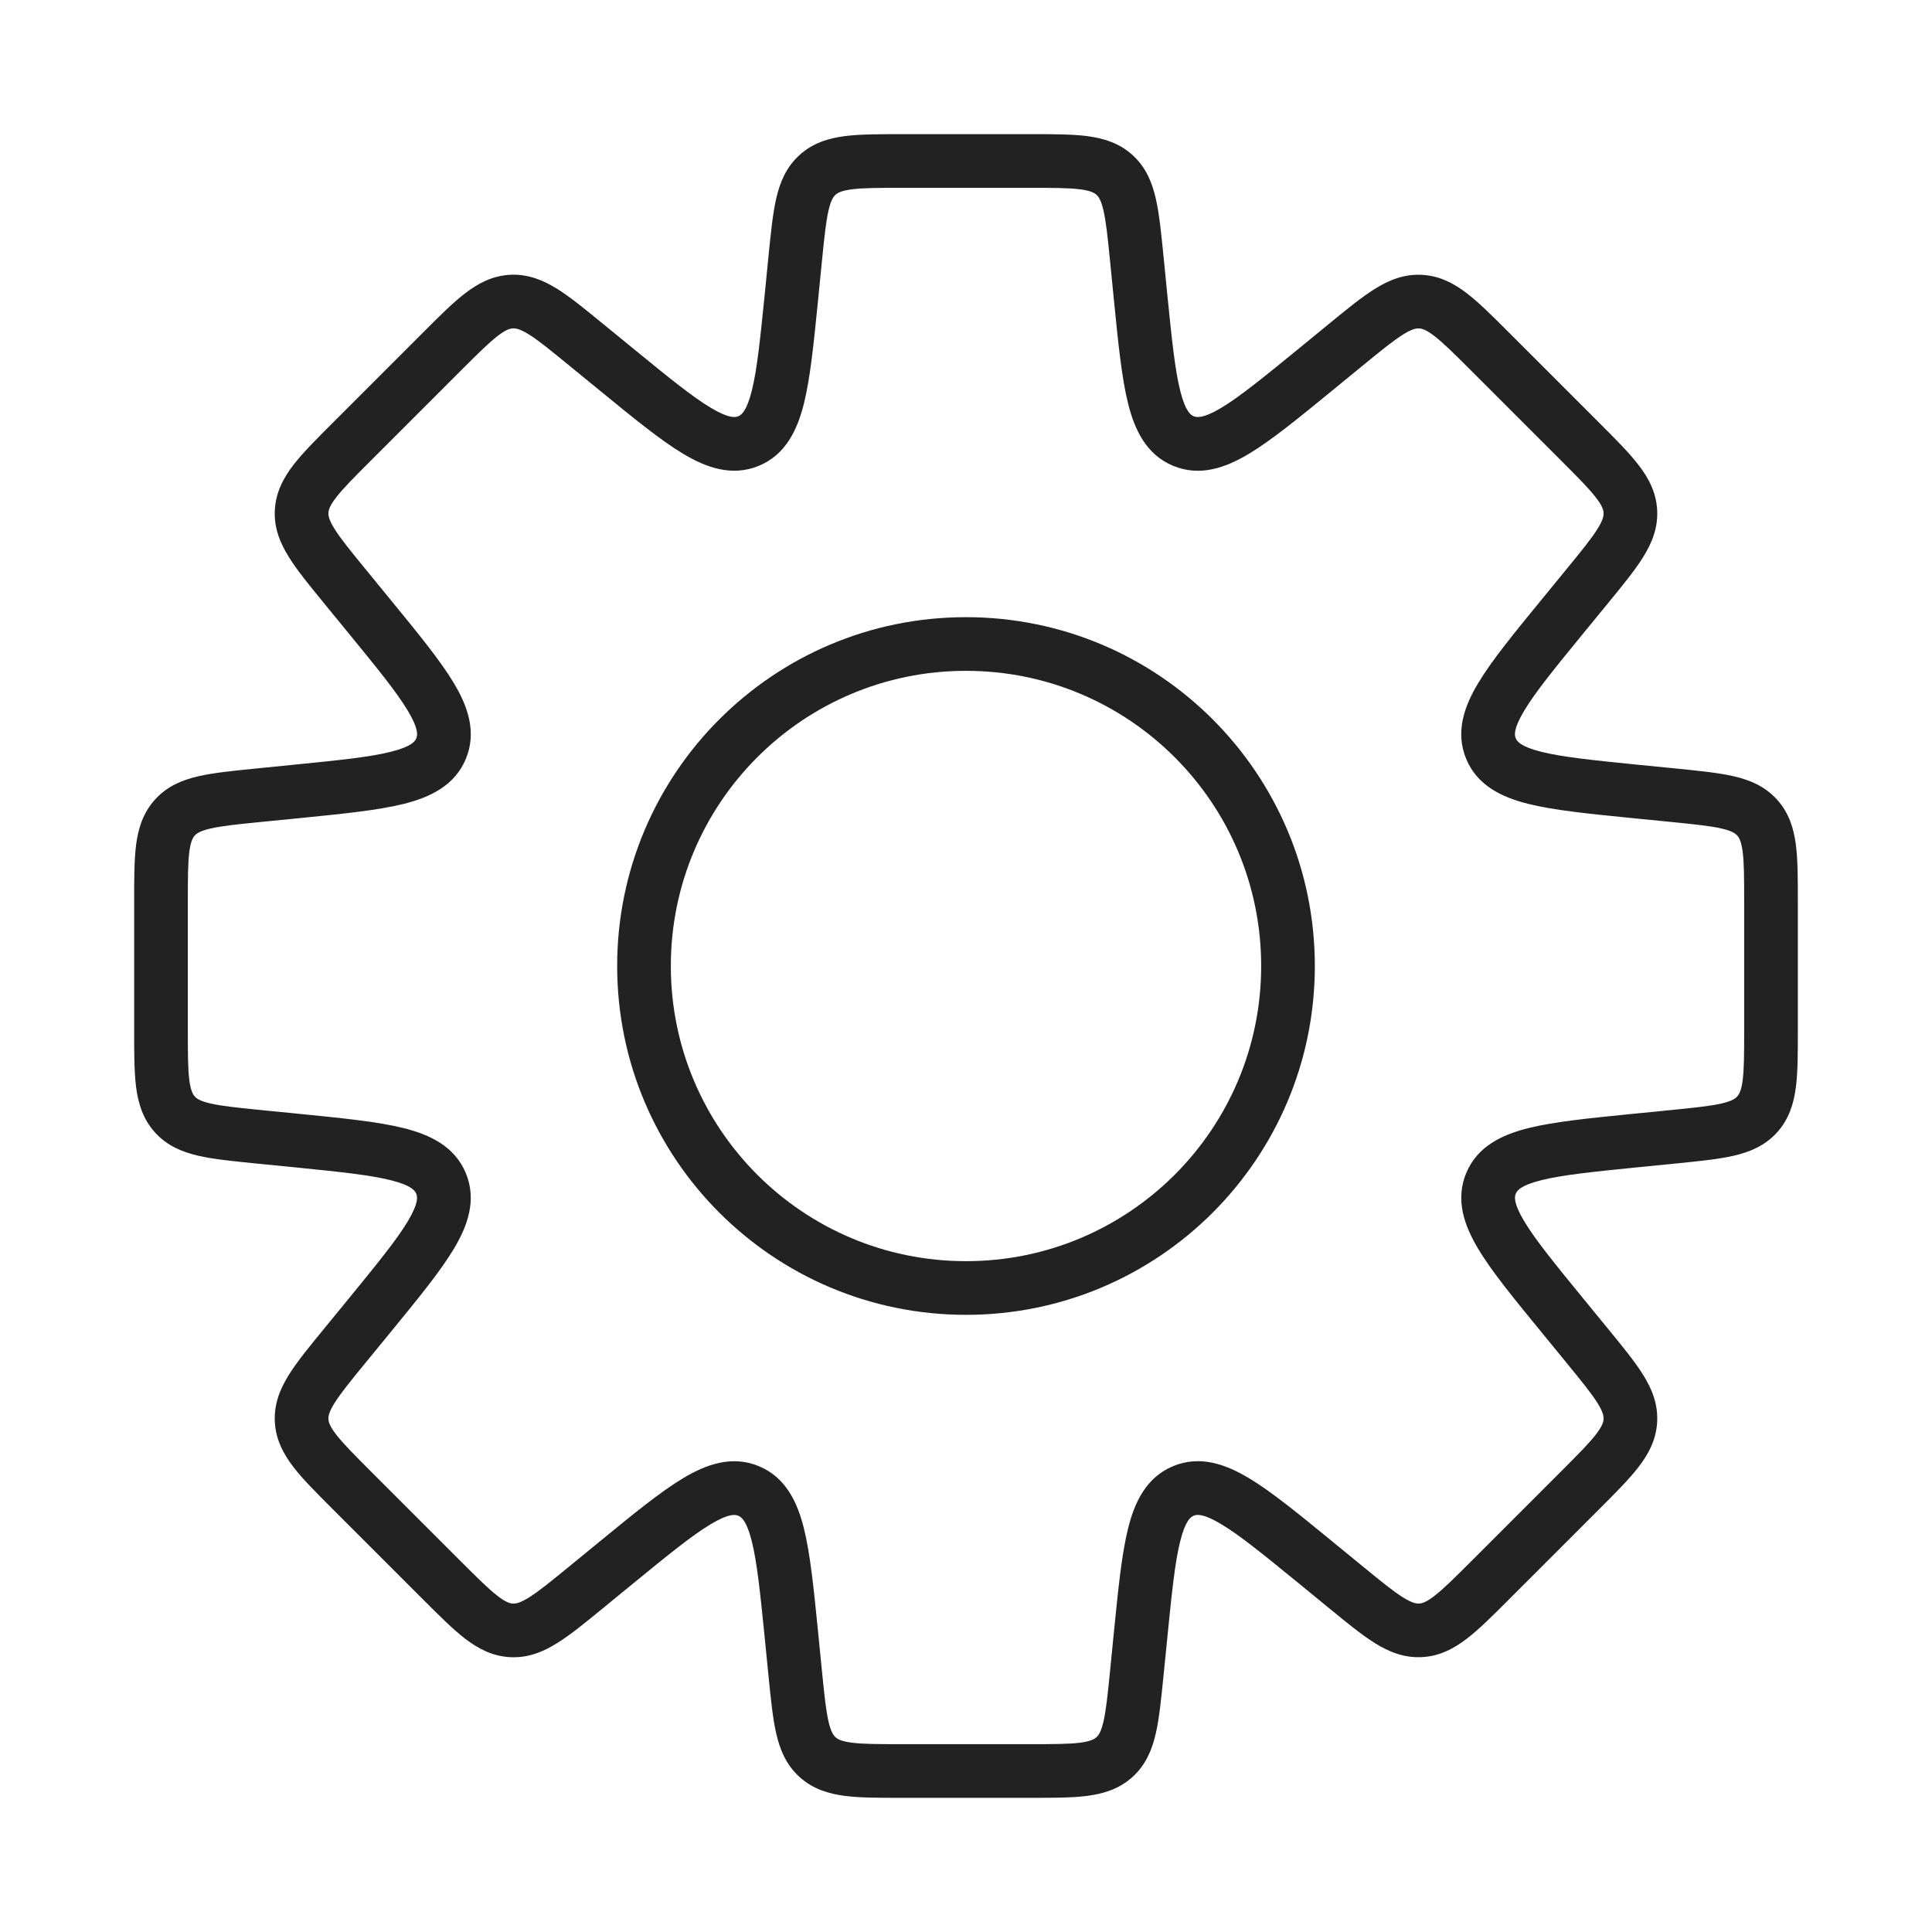 <svg width="36" height="36" viewBox="0 0 36 36" fill="none" xmlns="http://www.w3.org/2000/svg">
<path d="M21.18 4.801H20.68V4.826L20.683 4.851L21.18 4.801ZM21.18 4.801H21.68V4.776L21.678 4.751L21.18 4.801ZM21.254 5.539L21.751 5.489L21.254 5.539ZM24.51 6.888L24.827 7.275H24.827L24.51 6.888ZM25.084 6.418L24.768 6.031L24.768 6.031L25.084 6.418ZM27.765 6.552L27.412 6.905L27.765 6.552ZM29.448 8.235L29.802 7.881L29.448 8.235ZM30.38 9.532L30.879 9.507L30.879 9.507L30.38 9.532ZM29.582 10.916L29.195 10.599V10.599L29.582 10.916ZM29.112 11.49L29.499 11.806V11.806L29.112 11.49ZM30.461 14.746L30.411 15.244L30.461 14.746ZM31.199 14.82L31.249 14.322L31.199 14.82ZM32.742 15.234L33.112 14.899L33.112 14.899L32.742 15.234ZM32.742 20.766L33.112 21.102H33.112L32.742 20.766ZM31.199 21.18V21.68H31.224L31.249 21.678L31.199 21.18ZM31.199 21.18V20.68H31.174L31.149 20.683L31.199 21.18ZM30.462 21.254L30.412 20.756L30.462 21.254ZM29.113 24.51L28.726 24.827V24.827L29.113 24.51ZM29.582 25.084L29.969 24.767V24.767L29.582 25.084ZM27.765 29.447L28.119 29.801L27.765 29.447ZM26.468 30.379L26.493 30.878L26.493 30.878L26.468 30.379ZM25.084 29.581L25.401 29.194L25.084 29.581ZM24.511 29.111L24.194 29.498H24.194L24.511 29.111ZM21.254 30.46L20.756 30.411L21.254 30.46ZM21.18 31.199L20.683 31.149L20.68 31.174V31.199H21.18ZM21.18 31.199L21.678 31.249L21.68 31.224V31.199H21.18ZM20.766 32.742L21.102 33.112V33.112L20.766 32.742ZM15.234 32.742L14.899 33.112L14.899 33.112L15.234 32.742ZM14.82 31.199L14.322 31.249L14.82 31.199ZM14.746 30.461L14.249 30.511L14.746 30.461ZM11.489 29.112L11.806 29.499L11.489 29.112ZM10.915 29.582L10.599 29.195H10.599L10.915 29.582ZM9.532 30.38L9.507 30.879L9.507 30.879L9.532 30.38ZM8.235 29.448L7.881 29.802L8.235 29.448ZM6.552 27.765L6.905 27.412L6.552 27.765ZM5.62 26.468L5.121 26.493L5.62 26.468ZM6.418 25.084L6.805 25.401L6.805 25.401L6.418 25.084ZM6.888 24.51L6.501 24.194L6.501 24.194L6.888 24.51ZM8.218 22.052L7.756 22.243L8.218 22.052ZM5.539 21.254L5.589 20.756H5.589L5.539 21.254ZM4.801 21.18L4.851 20.683L4.826 20.68H4.801V21.18ZM4.801 21.18L4.751 21.678L4.776 21.68H4.801V21.18ZM3.259 20.766L3.629 20.43H3.629L3.259 20.766ZM3.259 15.234L2.888 14.899H2.888L3.259 15.234ZM4.801 14.82L4.851 15.317H4.851L4.801 14.82ZM5.539 14.746L5.49 14.248H5.49L5.539 14.746ZM8.219 13.948L7.757 13.757L8.219 13.948ZM6.888 11.489L6.501 11.806H6.501L6.888 11.489ZM6.418 10.915L6.805 10.598H6.805L6.418 10.915ZM8.235 6.551L7.881 6.198V6.198L8.235 6.551ZM10.916 6.418L10.599 6.805V6.805L10.916 6.418ZM11.49 6.887L11.806 6.5V6.5L11.49 6.887ZM13.948 8.218L14.14 8.68L13.948 8.218ZM14.746 5.538L15.244 5.588V5.588L14.746 5.538ZM14.82 4.801L14.322 4.751V4.751L14.82 4.801ZM15.234 3.259L14.899 2.888V2.888L15.234 3.259ZM20.766 3.259L20.43 3.629V3.629L20.766 3.259ZM21.68 4.801V4.801H20.68V4.801H21.68ZM21.751 5.489L21.678 4.751L20.683 4.851L20.756 5.589L21.751 5.489ZM22.243 7.756C22.192 7.735 22.09 7.675 21.992 7.283C21.893 6.891 21.835 6.323 21.751 5.489L20.756 5.589C20.836 6.389 20.901 7.046 21.022 7.527C21.143 8.009 21.359 8.472 21.86 8.68L22.243 7.756ZM24.194 6.501C23.545 7.031 23.103 7.392 22.755 7.6C22.409 7.807 22.294 7.777 22.243 7.756L21.86 8.68C22.362 8.888 22.842 8.713 23.268 8.458C23.695 8.203 24.205 7.784 24.827 7.275L24.194 6.501ZM24.768 6.031L24.194 6.501L24.827 7.275L25.401 6.805L24.768 6.031ZM26.493 5.121C26.159 5.104 25.877 5.221 25.617 5.384C25.369 5.538 25.09 5.767 24.768 6.031L25.401 6.805C25.744 6.524 25.965 6.345 26.146 6.232C26.315 6.127 26.392 6.117 26.443 6.12L26.493 5.121ZM28.119 6.198C27.824 5.904 27.57 5.648 27.338 5.469C27.095 5.282 26.826 5.138 26.493 5.121L26.443 6.12C26.494 6.122 26.57 6.14 26.727 6.261C26.896 6.391 27.098 6.592 27.412 6.905L28.119 6.198ZM29.802 7.881L28.119 6.198L27.412 6.905L29.095 8.588L29.802 7.881ZM30.879 9.507C30.862 9.174 30.718 8.905 30.53 8.662C30.352 8.43 30.096 8.176 29.802 7.881L29.095 8.588C29.408 8.902 29.609 9.104 29.739 9.273C29.86 9.43 29.878 9.506 29.88 9.557L30.879 9.507ZM29.969 11.232C30.233 10.91 30.462 10.631 30.616 10.383C30.779 10.123 30.896 9.841 30.879 9.507L29.88 9.557C29.883 9.608 29.873 9.685 29.768 9.854C29.655 10.035 29.476 10.256 29.195 10.599L29.969 11.232ZM29.499 11.806L29.969 11.232L29.195 10.599L28.725 11.173L29.499 11.806ZM28.244 13.757C28.222 13.706 28.193 13.591 28.4 13.245C28.608 12.897 28.968 12.455 29.499 11.806L28.725 11.173C28.216 11.795 27.797 12.305 27.542 12.732C27.287 13.158 27.112 13.638 27.32 14.14L28.244 13.757ZM30.511 14.249C29.677 14.165 29.109 14.107 28.717 14.008C28.325 13.91 28.265 13.808 28.244 13.757L27.32 14.14C27.527 14.641 27.991 14.857 28.473 14.978C28.954 15.099 29.611 15.164 30.411 15.244L30.511 14.249ZM31.249 14.322L30.511 14.249L30.411 15.244L31.149 15.317L31.249 14.322ZM33.112 14.899C32.888 14.651 32.606 14.534 32.307 14.465C32.022 14.399 31.663 14.364 31.249 14.322L31.149 15.317C31.59 15.361 31.874 15.391 32.081 15.439C32.275 15.484 32.336 15.531 32.371 15.569L33.112 14.899ZM33.5 16.81C33.5 16.393 33.501 16.033 33.464 15.743C33.424 15.438 33.336 15.146 33.112 14.899L32.371 15.569C32.405 15.607 32.446 15.673 32.472 15.87C32.499 16.082 32.5 16.366 32.5 16.81H33.5ZM33.5 19.19V16.81H32.5V19.19H33.5ZM33.112 21.102C33.336 20.854 33.424 20.562 33.464 20.257C33.501 19.967 33.5 19.607 33.5 19.19H32.5C32.5 19.634 32.499 19.918 32.472 20.13C32.446 20.327 32.405 20.392 32.371 20.43L33.112 21.102ZM31.249 21.678C31.663 21.636 32.022 21.601 32.307 21.535C32.606 21.466 32.888 21.349 33.112 21.102L32.371 20.43C32.336 20.469 32.275 20.516 32.081 20.561C31.874 20.609 31.59 20.639 31.149 20.683L31.249 21.678ZM31.199 21.68H31.199V20.68H31.199V21.68ZM30.511 21.751L31.249 21.678L31.149 20.683L30.412 20.756L30.511 21.751ZM28.244 22.243C28.265 22.192 28.325 22.09 28.717 21.992C29.11 21.893 29.678 21.835 30.511 21.751L30.412 20.756C29.612 20.836 28.955 20.901 28.473 21.022C27.991 21.143 27.528 21.359 27.32 21.86L28.244 22.243ZM29.5 24.194C28.969 23.545 28.609 23.103 28.401 22.755C28.194 22.409 28.223 22.294 28.244 22.243L27.32 21.86C27.113 22.362 27.288 22.842 27.543 23.268C27.797 23.695 28.217 24.205 28.726 24.827L29.5 24.194ZM29.969 24.767L29.5 24.194L28.726 24.827L29.195 25.4L29.969 24.767ZM30.879 26.492C30.896 26.159 30.779 25.877 30.616 25.616C30.462 25.368 30.233 25.09 29.969 24.767L29.195 25.4C29.476 25.744 29.655 25.965 29.768 26.145C29.873 26.314 29.883 26.391 29.88 26.442L30.879 26.492ZM29.802 28.118C30.096 27.823 30.352 27.569 30.531 27.337C30.718 27.095 30.862 26.826 30.879 26.492L29.88 26.442C29.878 26.494 29.86 26.569 29.739 26.727C29.609 26.895 29.408 27.097 29.095 27.411L29.802 28.118ZM28.119 29.801L29.802 28.118L29.095 27.411L27.412 29.094L28.119 29.801ZM26.493 30.878C26.826 30.862 27.095 30.717 27.338 30.53C27.57 30.351 27.824 30.096 28.119 29.801L27.412 29.094C27.098 29.407 26.896 29.608 26.727 29.738C26.57 29.86 26.494 29.877 26.443 29.88L26.493 30.878ZM24.768 29.968C25.09 30.232 25.369 30.461 25.617 30.616C25.877 30.778 26.159 30.895 26.493 30.878L26.443 29.88C26.392 29.882 26.315 29.872 26.146 29.767C25.965 29.654 25.744 29.475 25.401 29.194L24.768 29.968ZM24.194 29.498L24.768 29.968L25.401 29.194L24.827 28.724L24.194 29.498ZM22.243 28.243C22.294 28.222 22.409 28.192 22.755 28.4C23.103 28.608 23.545 28.968 24.194 29.498L24.827 28.724C24.205 28.215 23.695 27.796 23.269 27.541C22.842 27.286 22.362 27.111 21.86 27.319L22.243 28.243ZM21.752 30.51C21.835 29.677 21.893 29.109 21.992 28.716C22.09 28.324 22.192 28.264 22.243 28.243L21.86 27.319C21.359 27.527 21.143 27.99 21.022 28.472C20.901 28.954 20.836 29.611 20.756 30.411L21.752 30.51ZM21.678 31.249L21.752 30.51L20.756 30.411L20.683 31.149L21.678 31.249ZM21.68 31.199V31.199H20.68V31.199H21.68ZM21.102 33.112C21.349 32.888 21.466 32.606 21.535 32.307C21.601 32.022 21.636 31.663 21.678 31.249L20.683 31.149C20.639 31.59 20.609 31.874 20.561 32.081C20.516 32.275 20.469 32.336 20.43 32.371L21.102 33.112ZM19.19 33.5C19.607 33.5 19.967 33.501 20.257 33.464C20.562 33.424 20.854 33.336 21.102 33.112L20.43 32.371C20.392 32.405 20.327 32.446 20.13 32.472C19.918 32.499 19.634 32.5 19.19 32.5V33.5ZM16.81 33.5H19.19V32.5H16.81V33.5ZM14.899 33.112C15.146 33.336 15.438 33.424 15.743 33.464C16.033 33.501 16.393 33.5 16.81 33.5V32.5C16.366 32.5 16.082 32.499 15.87 32.472C15.673 32.446 15.607 32.405 15.569 32.371L14.899 33.112ZM14.322 31.249C14.364 31.663 14.399 32.022 14.465 32.307C14.534 32.606 14.651 32.888 14.899 33.112L15.569 32.371C15.531 32.336 15.484 32.275 15.439 32.081C15.391 31.874 15.361 31.59 15.317 31.149L14.322 31.249ZM14.249 30.511L14.322 31.249L15.317 31.149L15.244 30.411L14.249 30.511ZM13.757 28.244C13.808 28.265 13.91 28.325 14.008 28.717C14.107 29.109 14.165 29.677 14.249 30.511L15.244 30.411C15.164 29.611 15.099 28.954 14.978 28.473C14.857 27.991 14.641 27.527 14.14 27.32L13.757 28.244ZM11.806 29.499C12.455 28.968 12.897 28.608 13.245 28.4C13.591 28.193 13.706 28.222 13.757 28.244L14.14 27.32C13.638 27.112 13.158 27.287 12.732 27.542C12.305 27.797 11.795 28.216 11.173 28.725L11.806 29.499ZM11.232 29.969L11.806 29.499L11.173 28.725L10.599 29.195L11.232 29.969ZM9.507 30.879C9.841 30.896 10.123 30.779 10.383 30.616C10.631 30.462 10.91 30.233 11.232 29.969L10.599 29.195C10.256 29.476 10.035 29.655 9.854 29.768C9.685 29.873 9.608 29.883 9.557 29.88L9.507 30.879ZM7.881 29.802C8.176 30.096 8.43 30.352 8.662 30.531C8.905 30.718 9.174 30.862 9.507 30.879L9.557 29.88C9.506 29.878 9.43 29.86 9.273 29.739C9.104 29.609 8.902 29.408 8.588 29.095L7.881 29.802ZM6.198 28.119L7.881 29.802L8.588 29.095L6.905 27.412L6.198 28.119ZM5.121 26.493C5.138 26.826 5.282 27.095 5.469 27.338C5.648 27.57 5.904 27.824 6.198 28.119L6.905 27.412C6.592 27.098 6.391 26.896 6.261 26.727C6.14 26.57 6.122 26.494 6.12 26.443L5.121 26.493ZM6.031 24.768C5.767 25.09 5.538 25.369 5.383 25.617C5.221 25.877 5.104 26.159 5.121 26.493L6.12 26.443C6.117 26.392 6.127 26.315 6.232 26.146C6.345 25.965 6.524 25.744 6.805 25.401L6.031 24.768ZM6.501 24.194L6.031 24.768L6.805 25.401L7.275 24.827L6.501 24.194ZM7.756 22.243C7.777 22.294 7.807 22.409 7.6 22.755C7.392 23.103 7.031 23.545 6.501 24.194L7.275 24.827C7.784 24.205 8.203 23.695 8.458 23.268C8.713 22.842 8.888 22.362 8.68 21.86L7.756 22.243ZM5.489 21.751C6.323 21.835 6.891 21.893 7.283 21.992C7.675 22.09 7.735 22.192 7.756 22.243L8.68 21.86C8.472 21.359 8.009 21.143 7.527 21.022C7.046 20.901 6.389 20.836 5.589 20.756L5.489 21.751ZM4.751 21.678L5.489 21.751L5.589 20.756L4.851 20.683L4.751 21.678ZM4.801 21.68H4.801V20.68H4.801V21.68ZM2.888 21.102C3.112 21.349 3.394 21.466 3.693 21.535C3.978 21.601 4.337 21.636 4.751 21.678L4.851 20.683C4.409 20.639 4.126 20.609 3.919 20.561C3.725 20.516 3.664 20.469 3.629 20.43L2.888 21.102ZM2.5 19.19C2.5 19.607 2.499 19.967 2.536 20.257C2.576 20.562 2.664 20.854 2.888 21.102L3.629 20.43C3.595 20.392 3.554 20.327 3.528 20.13C3.501 19.918 3.5 19.634 3.5 19.19H2.5ZM2.5 16.81V19.19H3.5V16.81H2.5ZM2.888 14.899C2.664 15.146 2.576 15.438 2.536 15.743C2.499 16.033 2.5 16.393 2.5 16.81H3.5C3.5 16.366 3.501 16.082 3.528 15.87C3.554 15.673 3.595 15.607 3.629 15.569L2.888 14.899ZM4.751 14.322C4.337 14.364 3.978 14.399 3.693 14.465C3.394 14.534 3.112 14.651 2.888 14.899L3.629 15.569C3.664 15.531 3.725 15.484 3.919 15.439C4.126 15.391 4.409 15.361 4.851 15.317L4.751 14.322ZM5.49 14.248L4.751 14.322L4.851 15.317L5.589 15.244L5.49 14.248ZM7.757 13.757C7.736 13.808 7.676 13.91 7.284 14.008C6.891 14.107 6.323 14.165 5.49 14.248L5.589 15.244C6.389 15.164 7.046 15.099 7.528 14.978C8.01 14.857 8.473 14.641 8.681 14.139L7.757 13.757ZM6.501 11.806C7.032 12.455 7.392 12.897 7.6 13.245C7.808 13.591 7.778 13.706 7.757 13.757L8.681 14.139C8.888 13.638 8.714 13.158 8.458 12.731C8.204 12.305 7.784 11.795 7.275 11.173L6.501 11.806ZM6.031 11.232L6.501 11.806L7.275 11.173L6.805 10.598L6.031 11.232ZM5.121 9.507C5.104 9.84 5.221 10.122 5.384 10.382C5.538 10.631 5.767 10.909 6.031 11.232L6.805 10.598C6.524 10.255 6.345 10.034 6.232 9.853C6.127 9.684 6.117 9.608 6.12 9.556L5.121 9.507ZM6.198 7.881C5.904 8.175 5.648 8.43 5.469 8.661C5.282 8.904 5.138 9.173 5.121 9.507L6.12 9.556C6.122 9.505 6.14 9.43 6.261 9.272C6.391 9.103 6.592 8.901 6.905 8.588L6.198 7.881ZM7.881 6.198L6.198 7.881L6.905 8.588L8.588 6.905L7.881 6.198ZM9.507 5.12C9.174 5.137 8.905 5.281 8.662 5.469C8.43 5.647 8.176 5.903 7.881 6.198L8.588 6.905C8.902 6.591 9.104 6.391 9.273 6.26C9.43 6.139 9.506 6.122 9.557 6.119L9.507 5.12ZM11.232 6.031C10.91 5.767 10.631 5.538 10.383 5.383C10.123 5.221 9.841 5.104 9.507 5.12L9.557 6.119C9.608 6.117 9.685 6.126 9.854 6.231C10.035 6.344 10.256 6.524 10.599 6.805L11.232 6.031ZM11.806 6.5L11.232 6.031L10.599 6.805L11.173 7.274L11.806 6.5ZM13.757 7.756C13.706 7.777 13.591 7.806 13.245 7.599C12.897 7.391 12.455 7.031 11.806 6.5L11.173 7.274C11.795 7.783 12.305 8.202 12.732 8.457C13.158 8.712 13.638 8.887 14.14 8.68L13.757 7.756ZM14.249 5.489C14.165 6.322 14.107 6.89 14.008 7.283C13.91 7.675 13.808 7.734 13.757 7.756L14.14 8.68C14.641 8.472 14.857 8.009 14.978 7.527C15.099 7.045 15.164 6.388 15.244 5.588L14.249 5.489ZM14.322 4.751L14.249 5.489L15.244 5.588L15.317 4.851L14.322 4.751ZM14.899 2.888C14.651 3.112 14.534 3.394 14.465 3.693C14.399 3.978 14.364 4.337 14.322 4.751L15.317 4.851C15.361 4.409 15.391 4.126 15.439 3.919C15.484 3.725 15.531 3.664 15.569 3.629L14.899 2.888ZM16.81 2.5C16.393 2.5 16.033 2.499 15.743 2.536C15.438 2.576 15.146 2.664 14.899 2.888L15.569 3.629C15.607 3.595 15.673 3.554 15.87 3.528C16.082 3.501 16.366 3.5 16.81 3.5V2.5ZM19.19 2.5H16.81V3.5H19.19V2.5ZM21.102 2.888C20.854 2.664 20.562 2.576 20.257 2.536C19.967 2.499 19.607 2.5 19.19 2.5V3.5C19.634 3.5 19.918 3.501 20.13 3.528C20.327 3.554 20.392 3.595 20.43 3.629L21.102 2.888ZM21.678 4.751C21.636 4.337 21.601 3.978 21.535 3.693C21.466 3.394 21.349 3.112 21.102 2.888L20.43 3.629C20.469 3.664 20.516 3.725 20.561 3.919C20.609 4.126 20.639 4.409 20.683 4.851L21.678 4.751ZM23.5 18C23.5 21.038 21.038 23.5 18 23.5V24.5C21.59 24.5 24.5 21.59 24.5 18H23.5ZM18 12.5C21.038 12.5 23.5 14.962 23.5 18H24.5C24.5 14.41 21.59 11.5 18 11.5V12.5ZM12.5 18C12.5 14.962 14.962 12.5 18 12.5V11.5C14.41 11.5 11.5 14.41 11.5 18H12.5ZM18 23.5C14.962 23.5 12.5 21.038 12.5 18H11.5C11.5 21.59 14.41 24.5 18 24.5V23.5Z" fill="#222222"/>
</svg>
